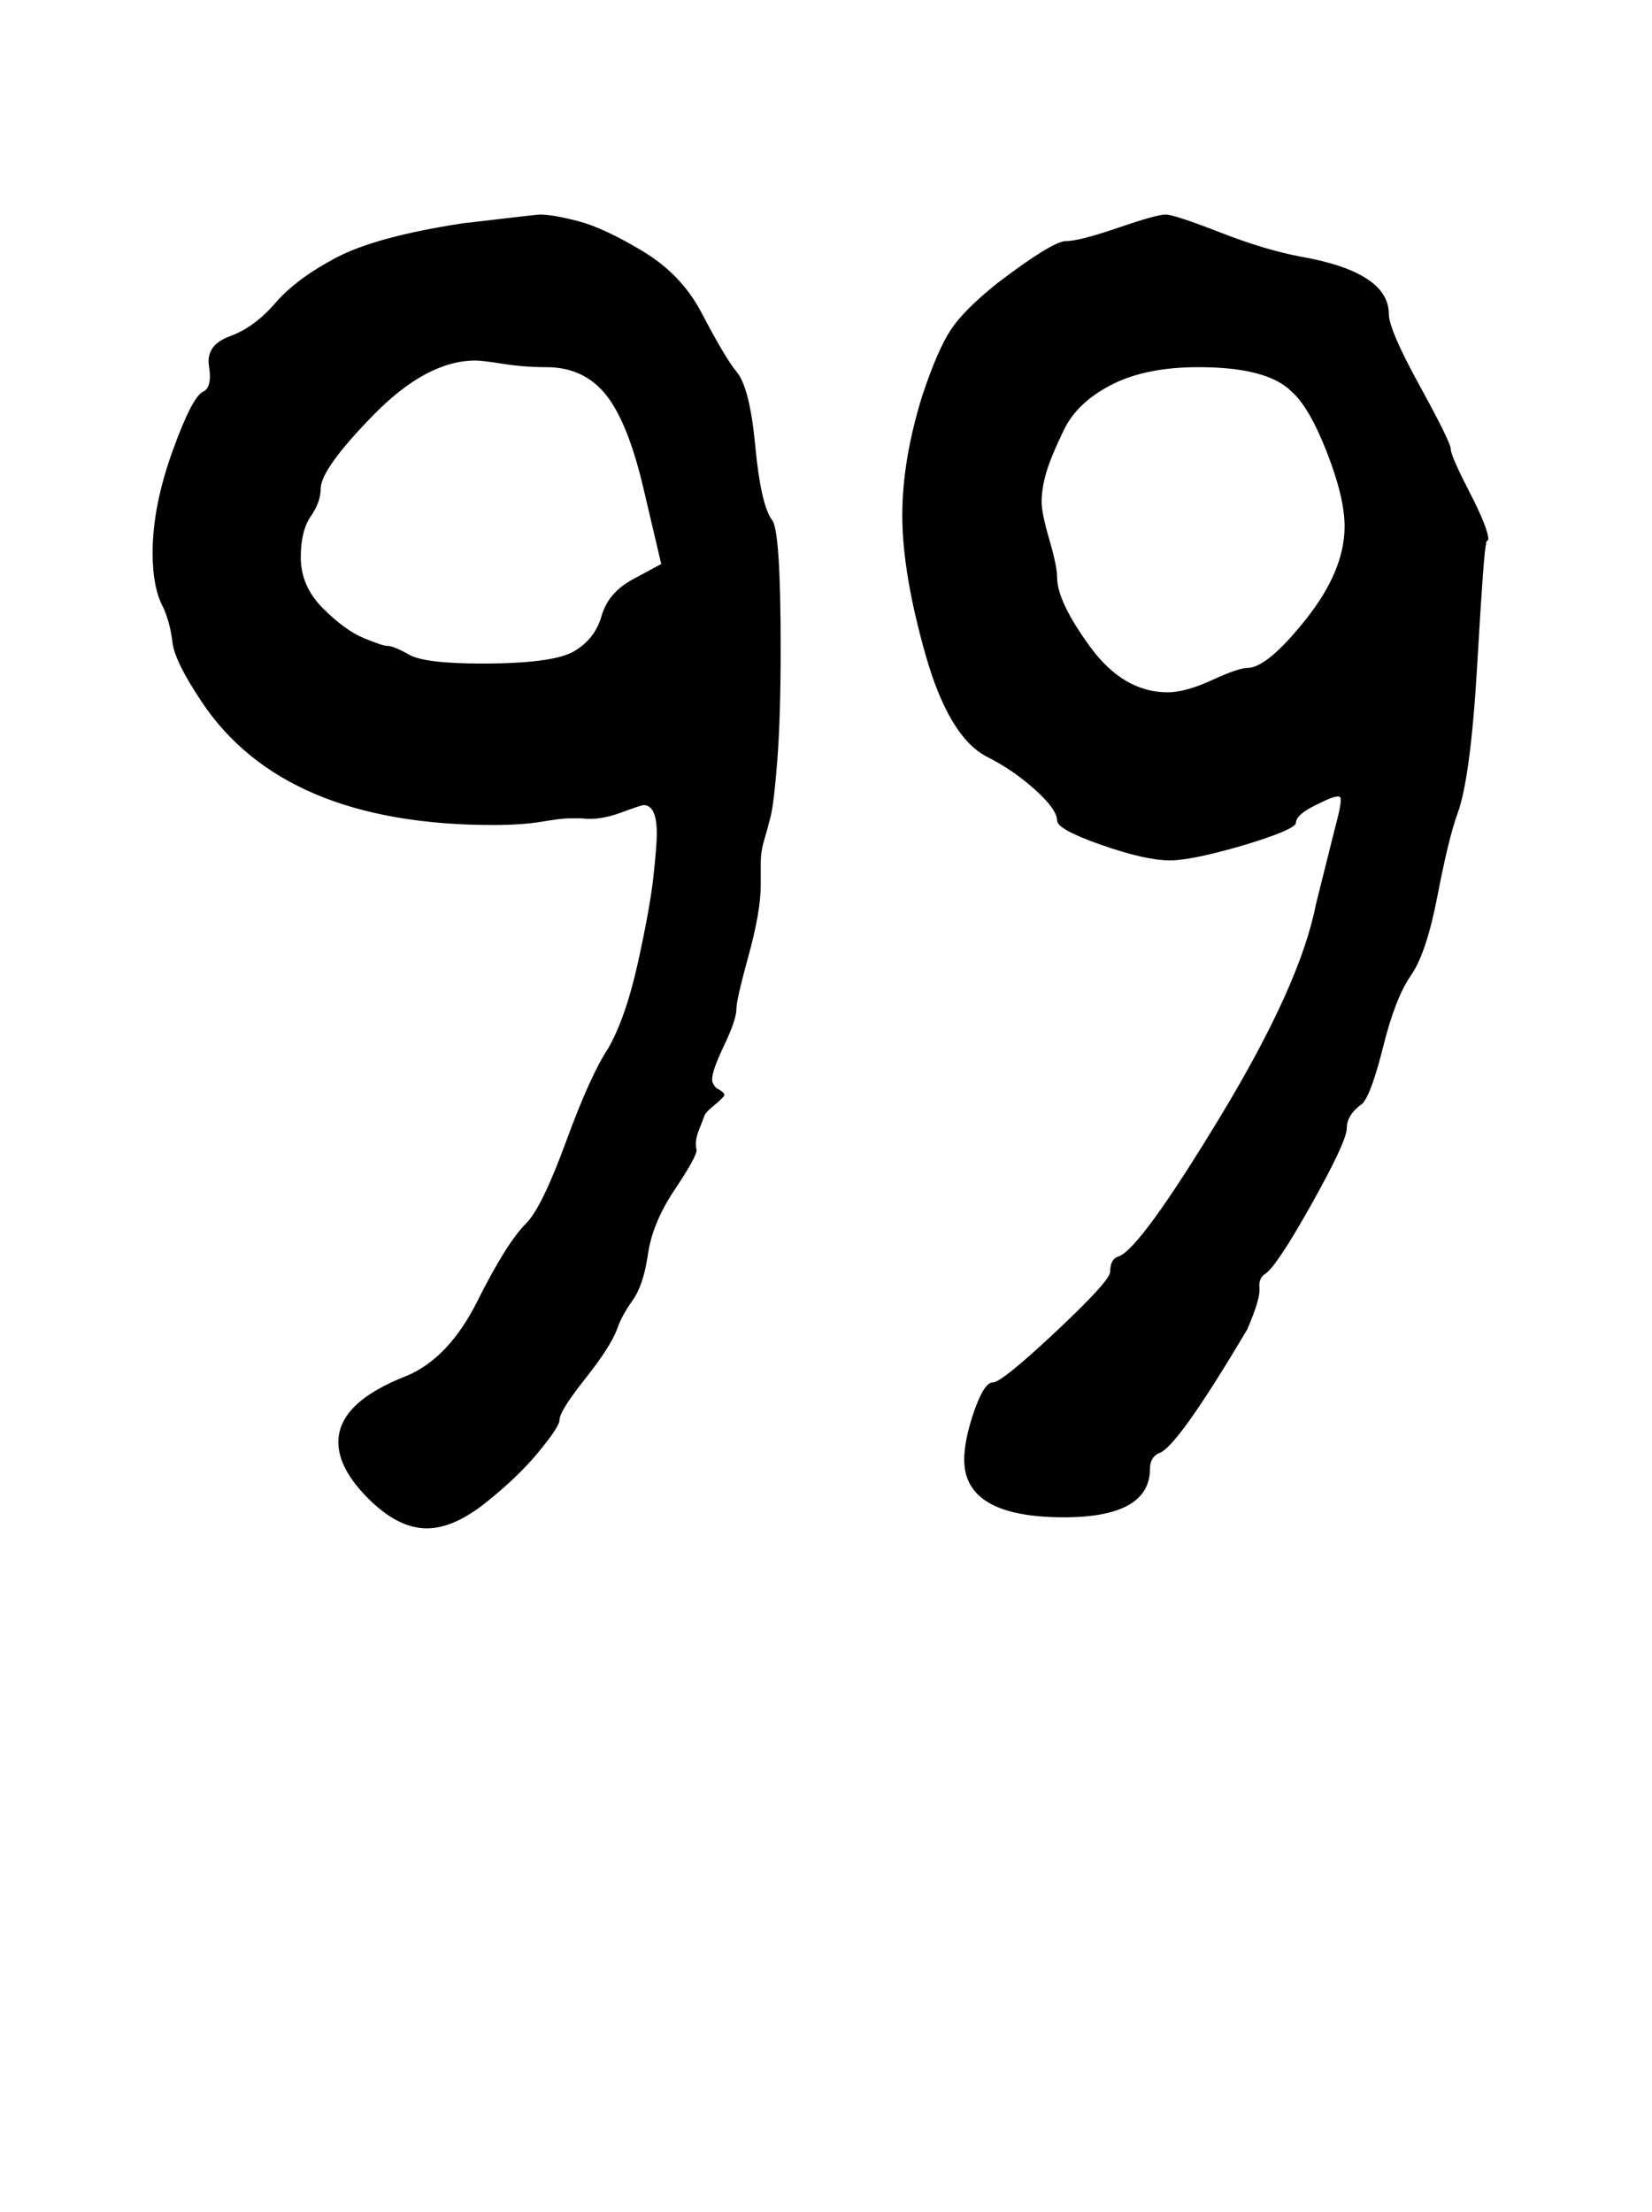 <?xml version="1.0" standalone="no"?>
<!DOCTYPE svg PUBLIC "-//W3C//DTD SVG 1.1//EN" "http://www.w3.org/Graphics/SVG/1.1/DTD/svg11.dtd" >
<svg xmlns="http://www.w3.org/2000/svg" xmlns:xlink="http://www.w3.org/1999/xlink" version="1.1" viewBox="-10 0 747 1000">
   <path fill="currentColor"
d="M519 389q-11 0 -31 -7t-20 -11q0 -5 -10 -14t-22 -15q-17 -9 -27.5 -46t-10.5 -63q0 -25 9 -54q7 -21 13 -30t21 -21q25 -19 31 -19t23.5 -6t21.5 -6t24.5 8t36.5 11q40 7 40 26q0 7 14 32.5t14 28.5t8.5 19.5t8.5 21.5l-1 1v1q-1 2 -4 54t-9 68q-4 11 -9 37t-12 36
t-12.5 32t-9.5 26q-7 5 -7 11t-16 34.5t-21 31.5q-3 2 -2.5 6.5t-5.5 18.5q-32 54 -40 56q-4 2 -4 7q0 22 -39 22q-45 0 -45 -26q0 -9 4.5 -22t8.5 -13t28.5 -23t24.5 -27q0 -6 4 -7q10 -4 46 -63.5t43 -95.5l9 -36q3 -11 2 -12.5t-9 2.5q-11 5 -11 9q0 2 -11 6t-25 7.5
t-21 3.5zM518 313q8 0 20 -5.5t16 -5.5q9 0 26.5 -22t17.5 -42q0 -13 -8 -33.5t-16 -27.5q-11 -11 -42 -11q-24 0 -39.5 8t-21.5 20.5t-8 19.5t-2 13q0 5 3.5 17t3.5 17q0 11 15 31.5t35 20.5zM183 691q-13 0 -26.5 -13.5t-13.5 -25.5q0 -18 31 -30q19 -8 32 -34t22 -35
q7 -7 18 -37t19 -42q8 -14 13.5 -39t7 -39t1.5 -19q0 -13 -6 -13q-1 0 -10.5 3.5t-17.5 2.5h-6q-3 0 -12 1.5t-22 1.5q-95 0 -132 -56q-12 -18 -13 -26.5t-4 -15.5q-5 -9 -5 -25q0 -21 9 -46t14 -27q4 -2 2.5 -11.5t9.5 -13.5t20.5 -15t27.5 -20.5t57 -15.5q34 -4 35 -4
q6 0 17.5 3t29 13.5t26.5 27.5q11 21 16 27q6 7 8.5 33.5t7.5 33.5q4 4 4 58q0 31 -1.5 50.5t-3 25.5t-3 11t-1.5 10v10q0 12 -5.5 32t-5.5 24q0 5 -5.5 16.5t-5.5 15.5q0 2 2 4q2 1 3 2t0 2l-2 2t-3 2.5t-3.5 4t-2.5 6.5t-1 9q0 3 -10 18t-12 29t-7 21t-7 13
q-3 8 -14.5 22.5t-11.5 18.5q0 3 -9.5 14.5t-24 23t-26.5 11.5zM205 163q-22 0 -46 24.5t-24 33.5q0 6 -4.5 12.5t-4.5 18.5q0 13 10 23t18.5 13.5t10.5 3.5q3 0 10 4t33 4q32 0 41.5 -5.5t12.5 -16t14 -16.5l13 -7l-8 -34q-7 -30 -17 -42.5t-27 -12.5q-10 0 -19.5 -1.5
t-12.5 -1.5z" />
</svg>
